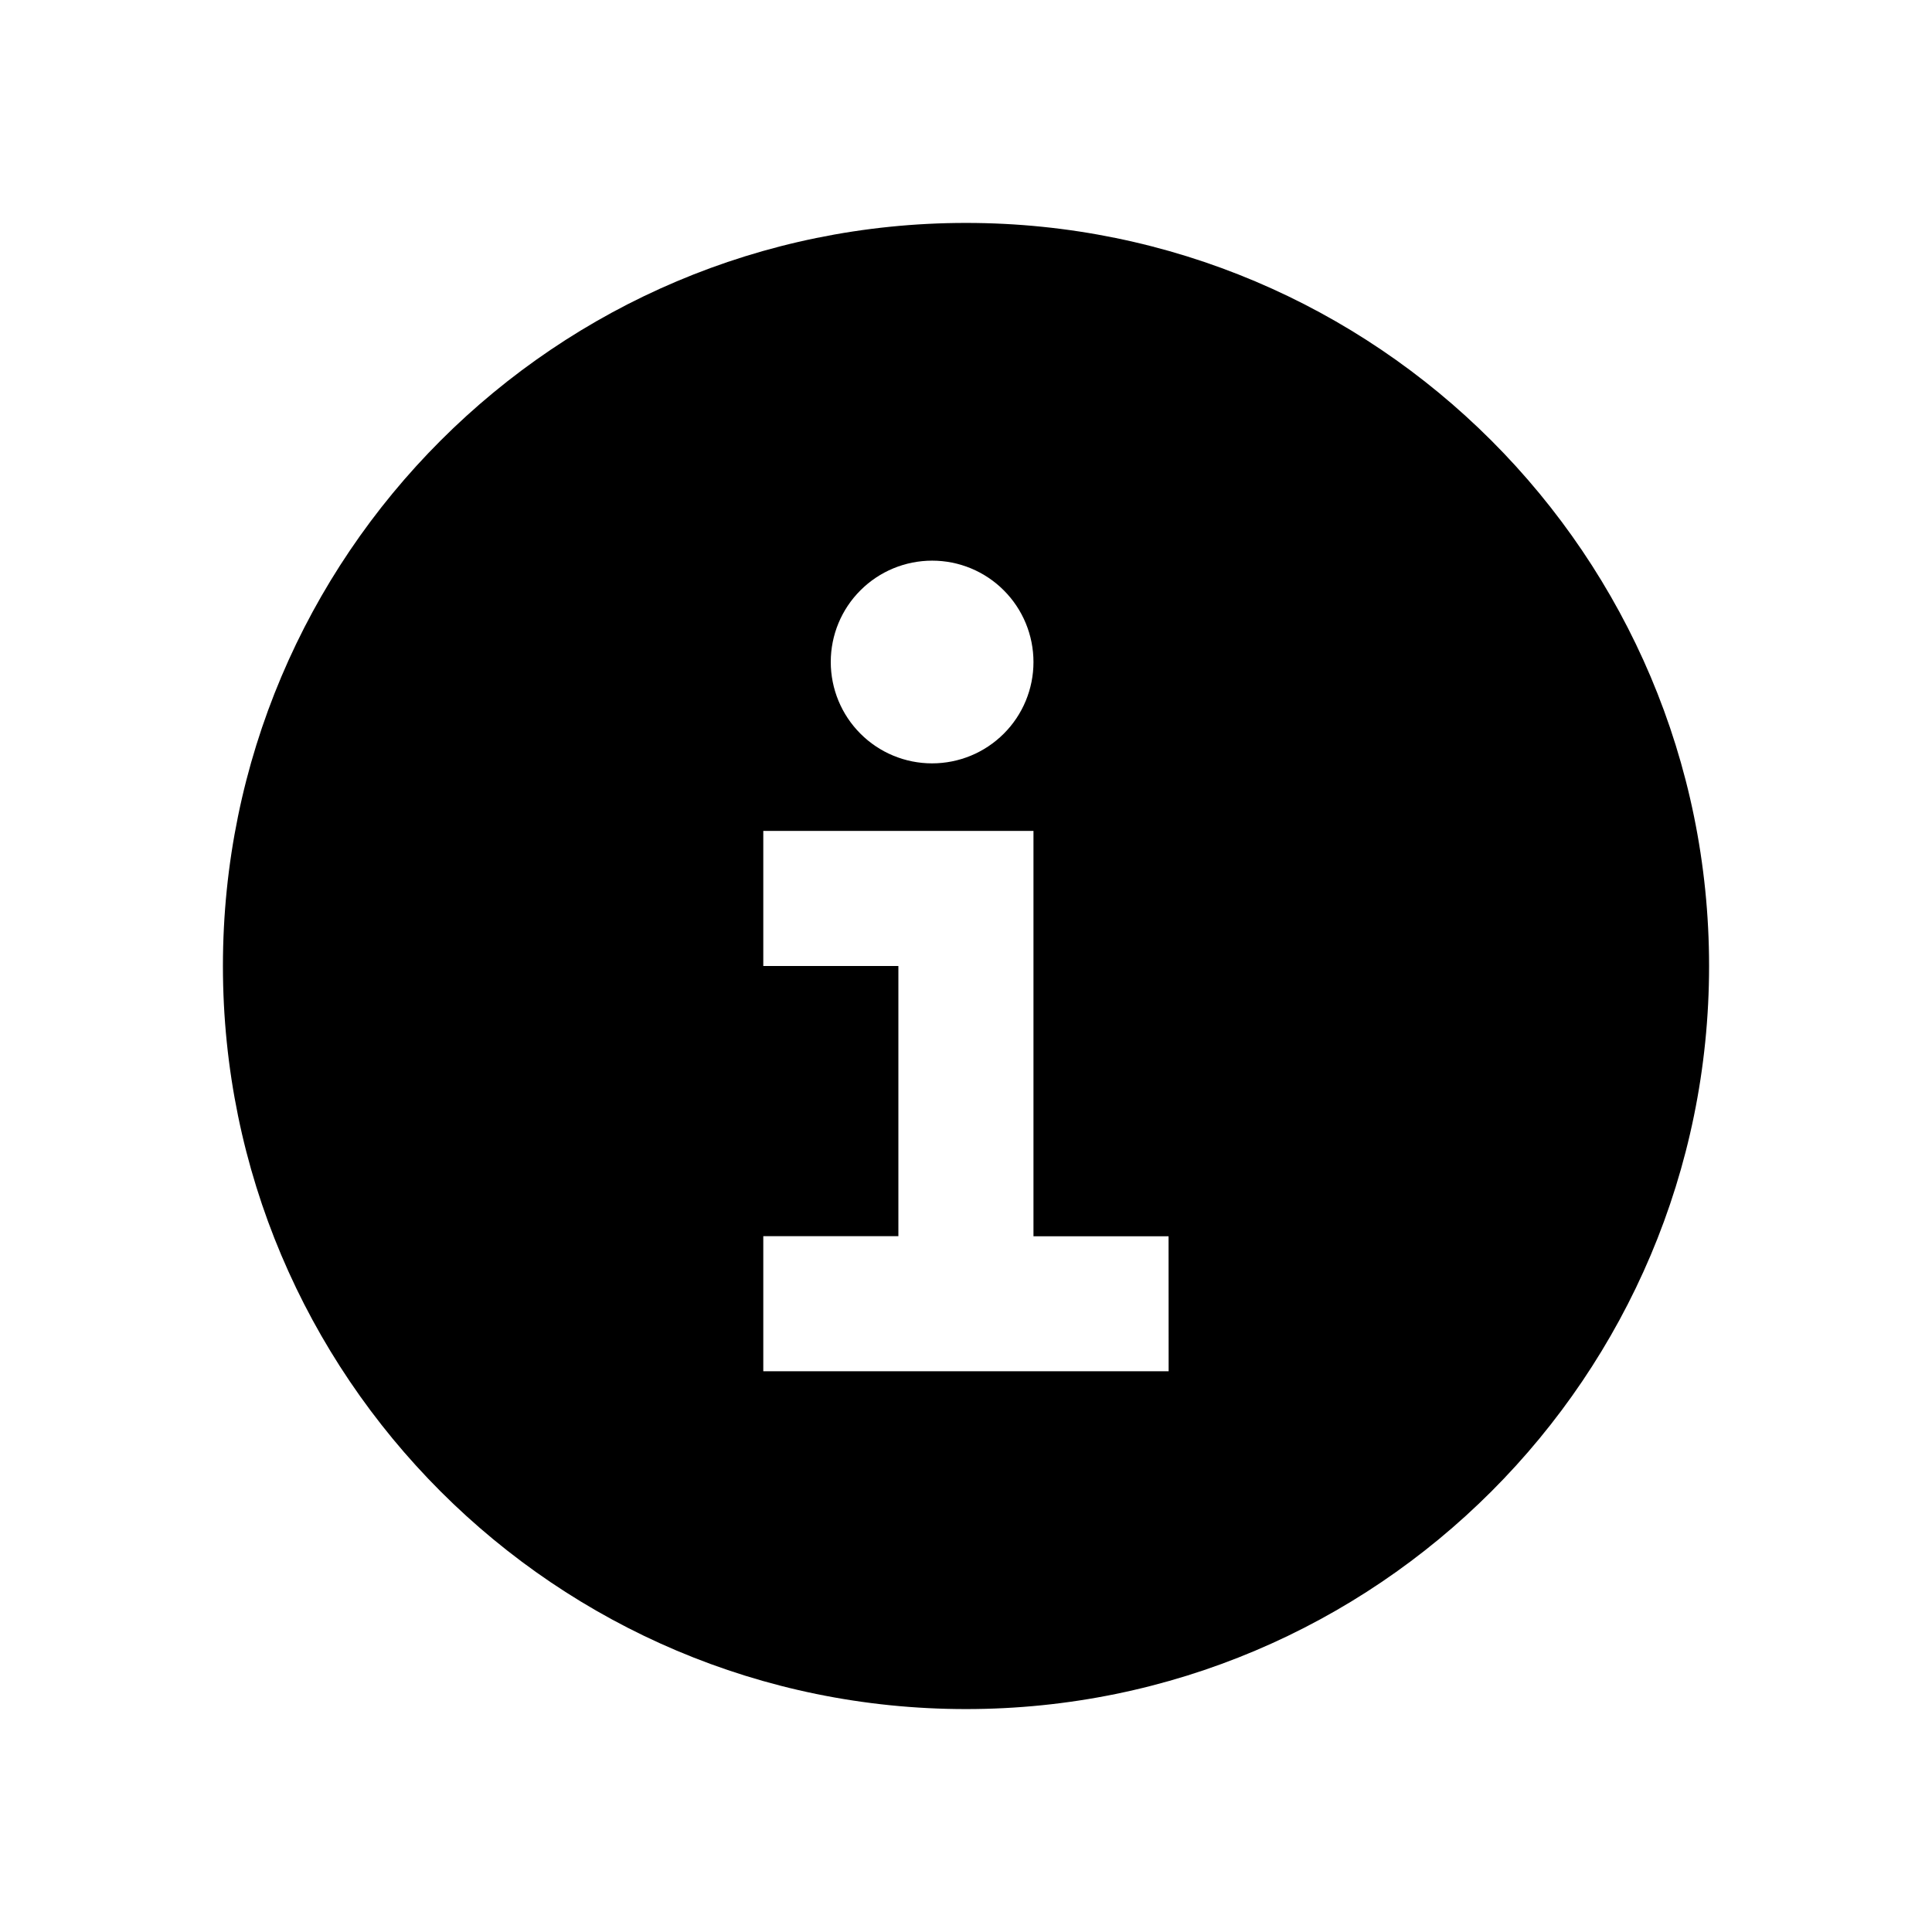 <svg fill="none" height="26" viewBox="0 0 26 26" width="26" xmlns="http://www.w3.org/2000/svg"><path d="m13 3c-5.522 0-10 4.478-10 10 0 5.522 4.478 10 10 10 5.522 0 10-4.478 10-10 0-5.522-4.478-10-10-10zm-.455 4.545c.362 0.0.709.144.964.4.256.256.399.603.399.965s-.144.709-.4.964c-.256.256-.603.399-.965.399-.362-0-.709-.144-.964-.4-.256-.256-.399-.603-.399-.965s.144-.709.4-.964c.256-.256.603-.399.965-.399zm3.182 10.909h-5.455v-1.818h1.818v-3.636h-1.818v-1.818h3.636v5.455h1.818z" fill="currentColor"/></svg>
